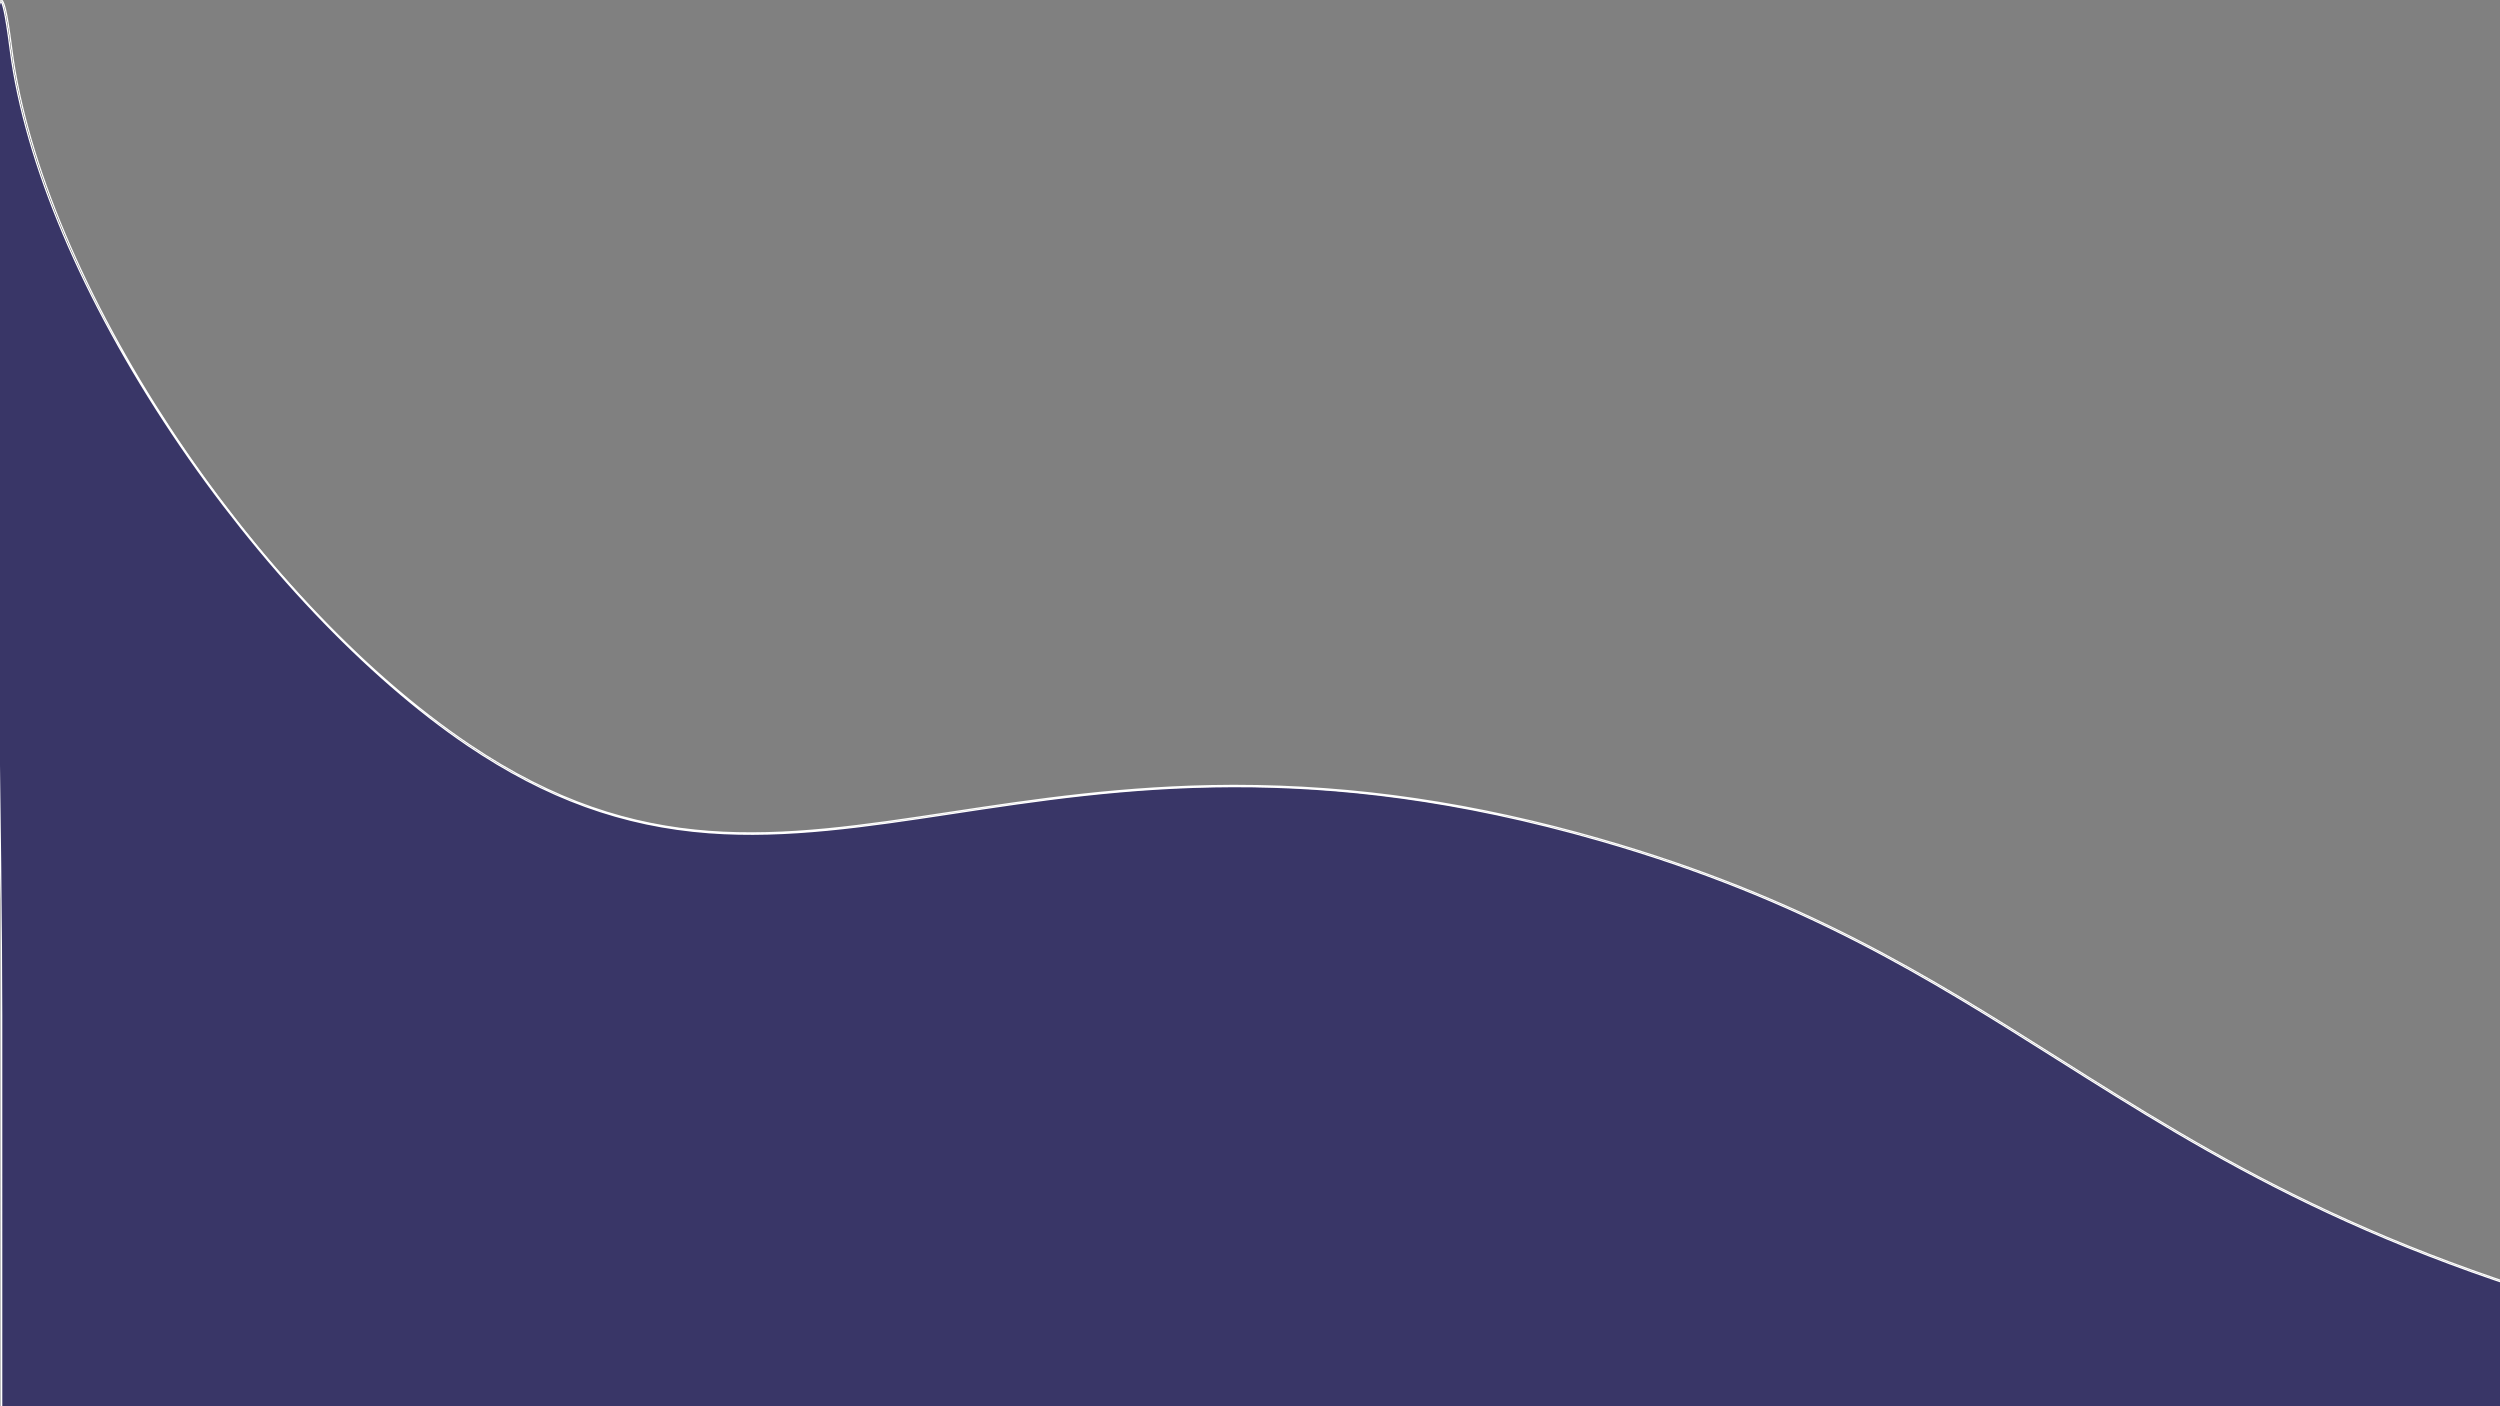 <?xml version="1.0" encoding="utf-8"?>
<!-- Generator: Adobe Illustrator 24.1.2, SVG Export Plug-In . SVG Version: 6.00 Build 0)  -->
<svg version="1.1" id="Layer_1" xmlns="http://www.w3.org/2000/svg" xmlns:xlink="http://www.w3.org/1999/xlink" x="0px" y="0px"
	 viewBox="0 0 1920 1080" style="enable-background:new 0 0 1920 1080;" xml:space="preserve">
<rect x="0" y="0" width="1920" height="1080" fill="#808080" stroke="none"/>
<style type="text/css">
	.st0{fill:#393667;stroke:#FFFFFF;stroke-miterlimit:10;}
	.st1{stroke:#FFFFFF;stroke-miterlimit:10;}
</style>
<g>
	<path class="st0" d="M0.66,0.54C3.82,0.42,7.51,30.76,8.5,38.41c23.69,182.73,191.9,426.16,351.27,533.75
		C617,745.82,781.3,516.33,1229.14,645.09c341.02,98.05,396.36,271.84,824.63,377.51c159.55,39.37,296.87,51.02,388.13,54.7
		c-9.94,13.25-25.41,30.82-48.37,47.19c0,0-30.64,21.85-70.13,34.32c-126.25,39.87-2312.22,152.84-2322.75,0
		c-0.02-0.24,0-0.12,0-82.58c0-28.24,0-56.48,0-84.72c0-22.88,0-45.76,0-68.64c0-8.73,0-142.64,0-142.64
		C0.65,574.92-13.05,1.03,0.66,0.54z"/>
	<path class="st1" d="M719.94,1237c-100.06,0-191.24-1.23-271.68-3.71c-238.12-7.33-383.01-25.2-430.65-53.12
		c-11.12-6.52-17.03-13.7-17.55-21.34c-0.01-0.15-0.01-0.15-0.01-13.85l0.01-364.77c0-63.14-1.31-161.97-2.7-266.6
		C-4.26,392.23-5.92,266.7-6.04,168.16C-6.1,114.67-5.7,75.18-4.82,47.44C-3.31,0.14-0.74,0.05,0.64,0
		c2.11-0.09,4.34,6.16,8.27,36.82l0.2,1.53c22.83,176.07,183.58,420.34,351.04,533.39c130.92,88.39,236.57,72.35,370.33,52.05
		c62.63-9.5,133.61-20.28,214.91-20.55c1.06,0,2.13-0.01,3.19-0.01c92.13,0,184,13.53,280.76,41.35
		c156.14,44.89,251.26,104.92,351.96,168.47c118.21,74.6,240.45,151.74,472.64,209.03c125.5,30.96,256.04,49.36,388,54.68l1.07,0.04
		l-0.59,0.79c-13.64,18.18-29.95,34.09-48.49,47.31c-0.31,0.22-31.18,22.05-70.31,34.41c-59.05,18.65-572.06,54.03-1120.58,70.01
		C1027.45,1234.43,864.45,1237,719.94,1237z M0.68,1.09C-1.95,2.72-5.02,33.6-4.82,170.37c0.14,98.24,1.79,222.79,3.39,343.23
		c1.39,104.64,2.7,203.47,2.7,266.61l-0.01,364.77c0,13.15,0,13.67,0.01,13.78c0.5,7.29,6.23,14.19,17.01,20.51
		c47.45,27.81,192.13,45.62,430.03,52.94c196.6,6.05,457.56,4.68,754.68-3.98c548.42-15.97,1061.25-51.33,1120.22-69.95
		c38.93-12.3,69.65-34.01,69.95-34.23c18.17-12.96,34.2-28.52,47.65-46.28c-131.69-5.38-261.95-23.77-387.2-54.67
		c-232.39-57.34-354.72-134.53-473.02-209.19c-100.63-63.5-195.67-123.48-351.64-168.32c-219.41-63.08-367.57-40.6-498.28-20.76
		c-64.97,9.86-126.35,19.18-186.14,14.68c-66.01-4.96-124.84-26.23-185.12-66.93c-77.61-52.4-160.23-139.46-226.67-238.86
		C63.49,230.13,19.16,125.27,7.9,38.47l-0.2-1.53C4.07,8.55,1.89,1.73,0.68,1.09z"/>
</g>
</svg>
